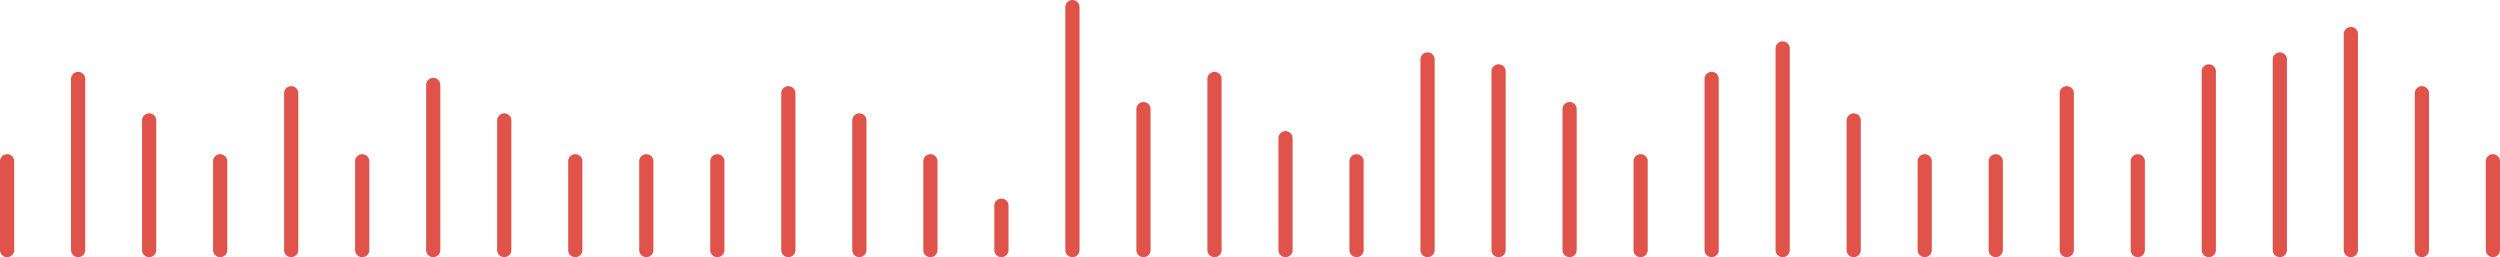 <svg id="Layer_1" data-name="Layer 1" xmlns="http://www.w3.org/2000/svg" viewBox="0 0 704 72.42"><defs><style>.cls-1{fill:#e0534b;}</style></defs><title>pand-overlay</title><path class="cls-1" d="M25,1554.5a2,2,0,0,1-2-2v-25a2,2,0,0,1,4,0v25A2,2,0,0,1,25,1554.5Z" transform="translate(-23 -1482.08)"/><path class="cls-1" d="M45,1554.5a2,2,0,0,1-2-2v-48.19a2,2,0,0,1,4,0v48.19A2,2,0,0,1,45,1554.5Z" transform="translate(-23 -1482.08)"/><path class="cls-1" d="M65,1554.5a2,2,0,0,1-2-2V1516a2,2,0,0,1,4,0v36.54A2,2,0,0,1,65,1554.5Z" transform="translate(-23 -1482.08)"/><path class="cls-1" d="M85,1554.5a2,2,0,0,1-2-2v-25a2,2,0,0,1,4,0v25A2,2,0,0,1,85,1554.5Z" transform="translate(-23 -1482.08)"/><path class="cls-1" d="M105,1554.5a2,2,0,0,1-2-2v-44.16a2,2,0,0,1,4,0v44.16A2,2,0,0,1,105,1554.5Z" transform="translate(-23 -1482.08)"/><path class="cls-1" d="M125,1554.5a2,2,0,0,1-2-2v-25a2,2,0,0,1,4,0v25A2,2,0,0,1,125,1554.5Z" transform="translate(-23 -1482.08)"/><path class="cls-1" d="M145,1554.5a2,2,0,0,1-2-2V1506a2,2,0,0,1,4,0v46.54A2,2,0,0,1,145,1554.5Z" transform="translate(-23 -1482.08)"/><path class="cls-1" d="M165,1554.5a2,2,0,0,1-2-2V1516a2,2,0,0,1,4,0v36.54A2,2,0,0,1,165,1554.5Z" transform="translate(-23 -1482.08)"/><path class="cls-1" d="M185,1554.5a2,2,0,0,1-2-2v-25a2,2,0,0,1,4,0v25A2,2,0,0,1,185,1554.5Z" transform="translate(-23 -1482.08)"/><path class="cls-1" d="M205,1554.5a2,2,0,0,1-2-2v-25a2,2,0,0,1,4,0v25A2,2,0,0,1,205,1554.5Z" transform="translate(-23 -1482.08)"/><path class="cls-1" d="M225,1554.5a2,2,0,0,1-2-2v-25a2,2,0,0,1,4,0v25A2,2,0,0,1,225,1554.5Z" transform="translate(-23 -1482.08)"/><path class="cls-1" d="M245,1554.5a2,2,0,0,1-2-2v-44.16a2,2,0,0,1,4,0v44.16A2,2,0,0,1,245,1554.5Z" transform="translate(-23 -1482.08)"/><path class="cls-1" d="M265,1554.5a2,2,0,0,1-2-2V1516a2,2,0,0,1,4,0v36.54A2,2,0,0,1,265,1554.5Z" transform="translate(-23 -1482.08)"/><path class="cls-1" d="M285,1554.5a2,2,0,0,1-2-2v-25a2,2,0,0,1,4,0v25A2,2,0,0,1,285,1554.5Z" transform="translate(-23 -1482.08)"/><path class="cls-1" d="M305,1554.5a2,2,0,0,1-2-2V1540a2,2,0,0,1,4,0v12.5A2,2,0,0,1,305,1554.5Z" transform="translate(-23 -1482.08)"/><path class="cls-1" d="M325,1554.5a2,2,0,0,1-2-2v-68.42a2,2,0,0,1,4,0v68.42A2,2,0,0,1,325,1554.5Z" transform="translate(-23 -1482.08)"/><path class="cls-1" d="M345,1554.5a2,2,0,0,1-2-2v-39.69a2,2,0,0,1,4,0v39.69A2,2,0,0,1,345,1554.5Z" transform="translate(-23 -1482.08)"/><path class="cls-1" d="M365,1554.5a2,2,0,0,1-2-2v-48.19a2,2,0,0,1,4,0v48.19A2,2,0,0,1,365,1554.5Z" transform="translate(-23 -1482.08)"/><path class="cls-1" d="M385,1554.5a2,2,0,0,1-2-2V1521a2,2,0,0,1,4,0v31.51A2,2,0,0,1,385,1554.5Z" transform="translate(-23 -1482.08)"/><path class="cls-1" d="M405,1554.5a2,2,0,0,1-2-2v-25a2,2,0,0,1,4,0v25A2,2,0,0,1,405,1554.5Z" transform="translate(-23 -1482.08)"/><path class="cls-1" d="M425,1554.5a2,2,0,0,1-2-2v-53.67a2,2,0,0,1,4,0v53.67A2,2,0,0,1,425,1554.5Z" transform="translate(-23 -1482.08)"/><path class="cls-1" d="M445,1554.5a2,2,0,0,1-2-2v-50.31a2,2,0,0,1,4,0v50.31A2,2,0,0,1,445,1554.5Z" transform="translate(-23 -1482.08)"/><path class="cls-1" d="M465,1554.5a2,2,0,0,1-2-2v-39.69a2,2,0,0,1,4,0v39.69A2,2,0,0,1,465,1554.5Z" transform="translate(-23 -1482.08)"/><path class="cls-1" d="M485,1554.5a2,2,0,0,1-2-2v-25a2,2,0,0,1,4,0v25A2,2,0,0,1,485,1554.5Z" transform="translate(-23 -1482.08)"/><path class="cls-1" d="M525,1554.5a2,2,0,0,1-2-2v-56.77a2,2,0,0,1,4,0v56.77A2,2,0,0,1,525,1554.5Z" transform="translate(-23 -1482.08)"/><path class="cls-1" d="M505,1554.5a2,2,0,0,1-2-2v-48.19a2,2,0,0,1,4,0v48.19A2,2,0,0,1,505,1554.5Z" transform="translate(-23 -1482.08)"/><path class="cls-1" d="M545,1554.5a2,2,0,0,1-2-2V1516a2,2,0,0,1,4,0v36.54A2,2,0,0,1,545,1554.5Z" transform="translate(-23 -1482.08)"/><path class="cls-1" d="M565,1554.5a2,2,0,0,1-2-2v-25a2,2,0,0,1,4,0v25A2,2,0,0,1,565,1554.5Z" transform="translate(-23 -1482.08)"/><path class="cls-1" d="M585,1554.5a2,2,0,0,1-2-2v-25a2,2,0,0,1,4,0v25A2,2,0,0,1,585,1554.5Z" transform="translate(-23 -1482.08)"/><path class="cls-1" d="M605,1554.5a2,2,0,0,1-2-2v-44.16a2,2,0,0,1,4,0v44.16A2,2,0,0,1,605,1554.5Z" transform="translate(-23 -1482.08)"/><path class="cls-1" d="M625,1554.5a2,2,0,0,1-2-2v-25a2,2,0,0,1,4,0v25A2,2,0,0,1,625,1554.5Z" transform="translate(-23 -1482.08)"/><path class="cls-1" d="M645,1554.5a2,2,0,0,1-2-2v-50.31a2,2,0,0,1,4,0v50.31A2,2,0,0,1,645,1554.5Z" transform="translate(-23 -1482.08)"/><path class="cls-1" d="M665,1554.5a2,2,0,0,1-2-2v-53.67a2,2,0,0,1,4,0v53.67A2,2,0,0,1,665,1554.5Z" transform="translate(-23 -1482.08)"/><path class="cls-1" d="M685,1554.5a2,2,0,0,1-2-2v-60.83a2,2,0,0,1,4,0v60.83A2,2,0,0,1,685,1554.5Z" transform="translate(-23 -1482.08)"/><path class="cls-1" d="M705,1554.5a2,2,0,0,1-2-2v-44.16a2,2,0,0,1,4,0v44.16A2,2,0,0,1,705,1554.5Z" transform="translate(-23 -1482.08)"/><path class="cls-1" d="M725,1554.5a2,2,0,0,1-2-2v-25a2,2,0,0,1,4,0v25A2,2,0,0,1,725,1554.5Z" transform="translate(-23 -1482.08)"/></svg>